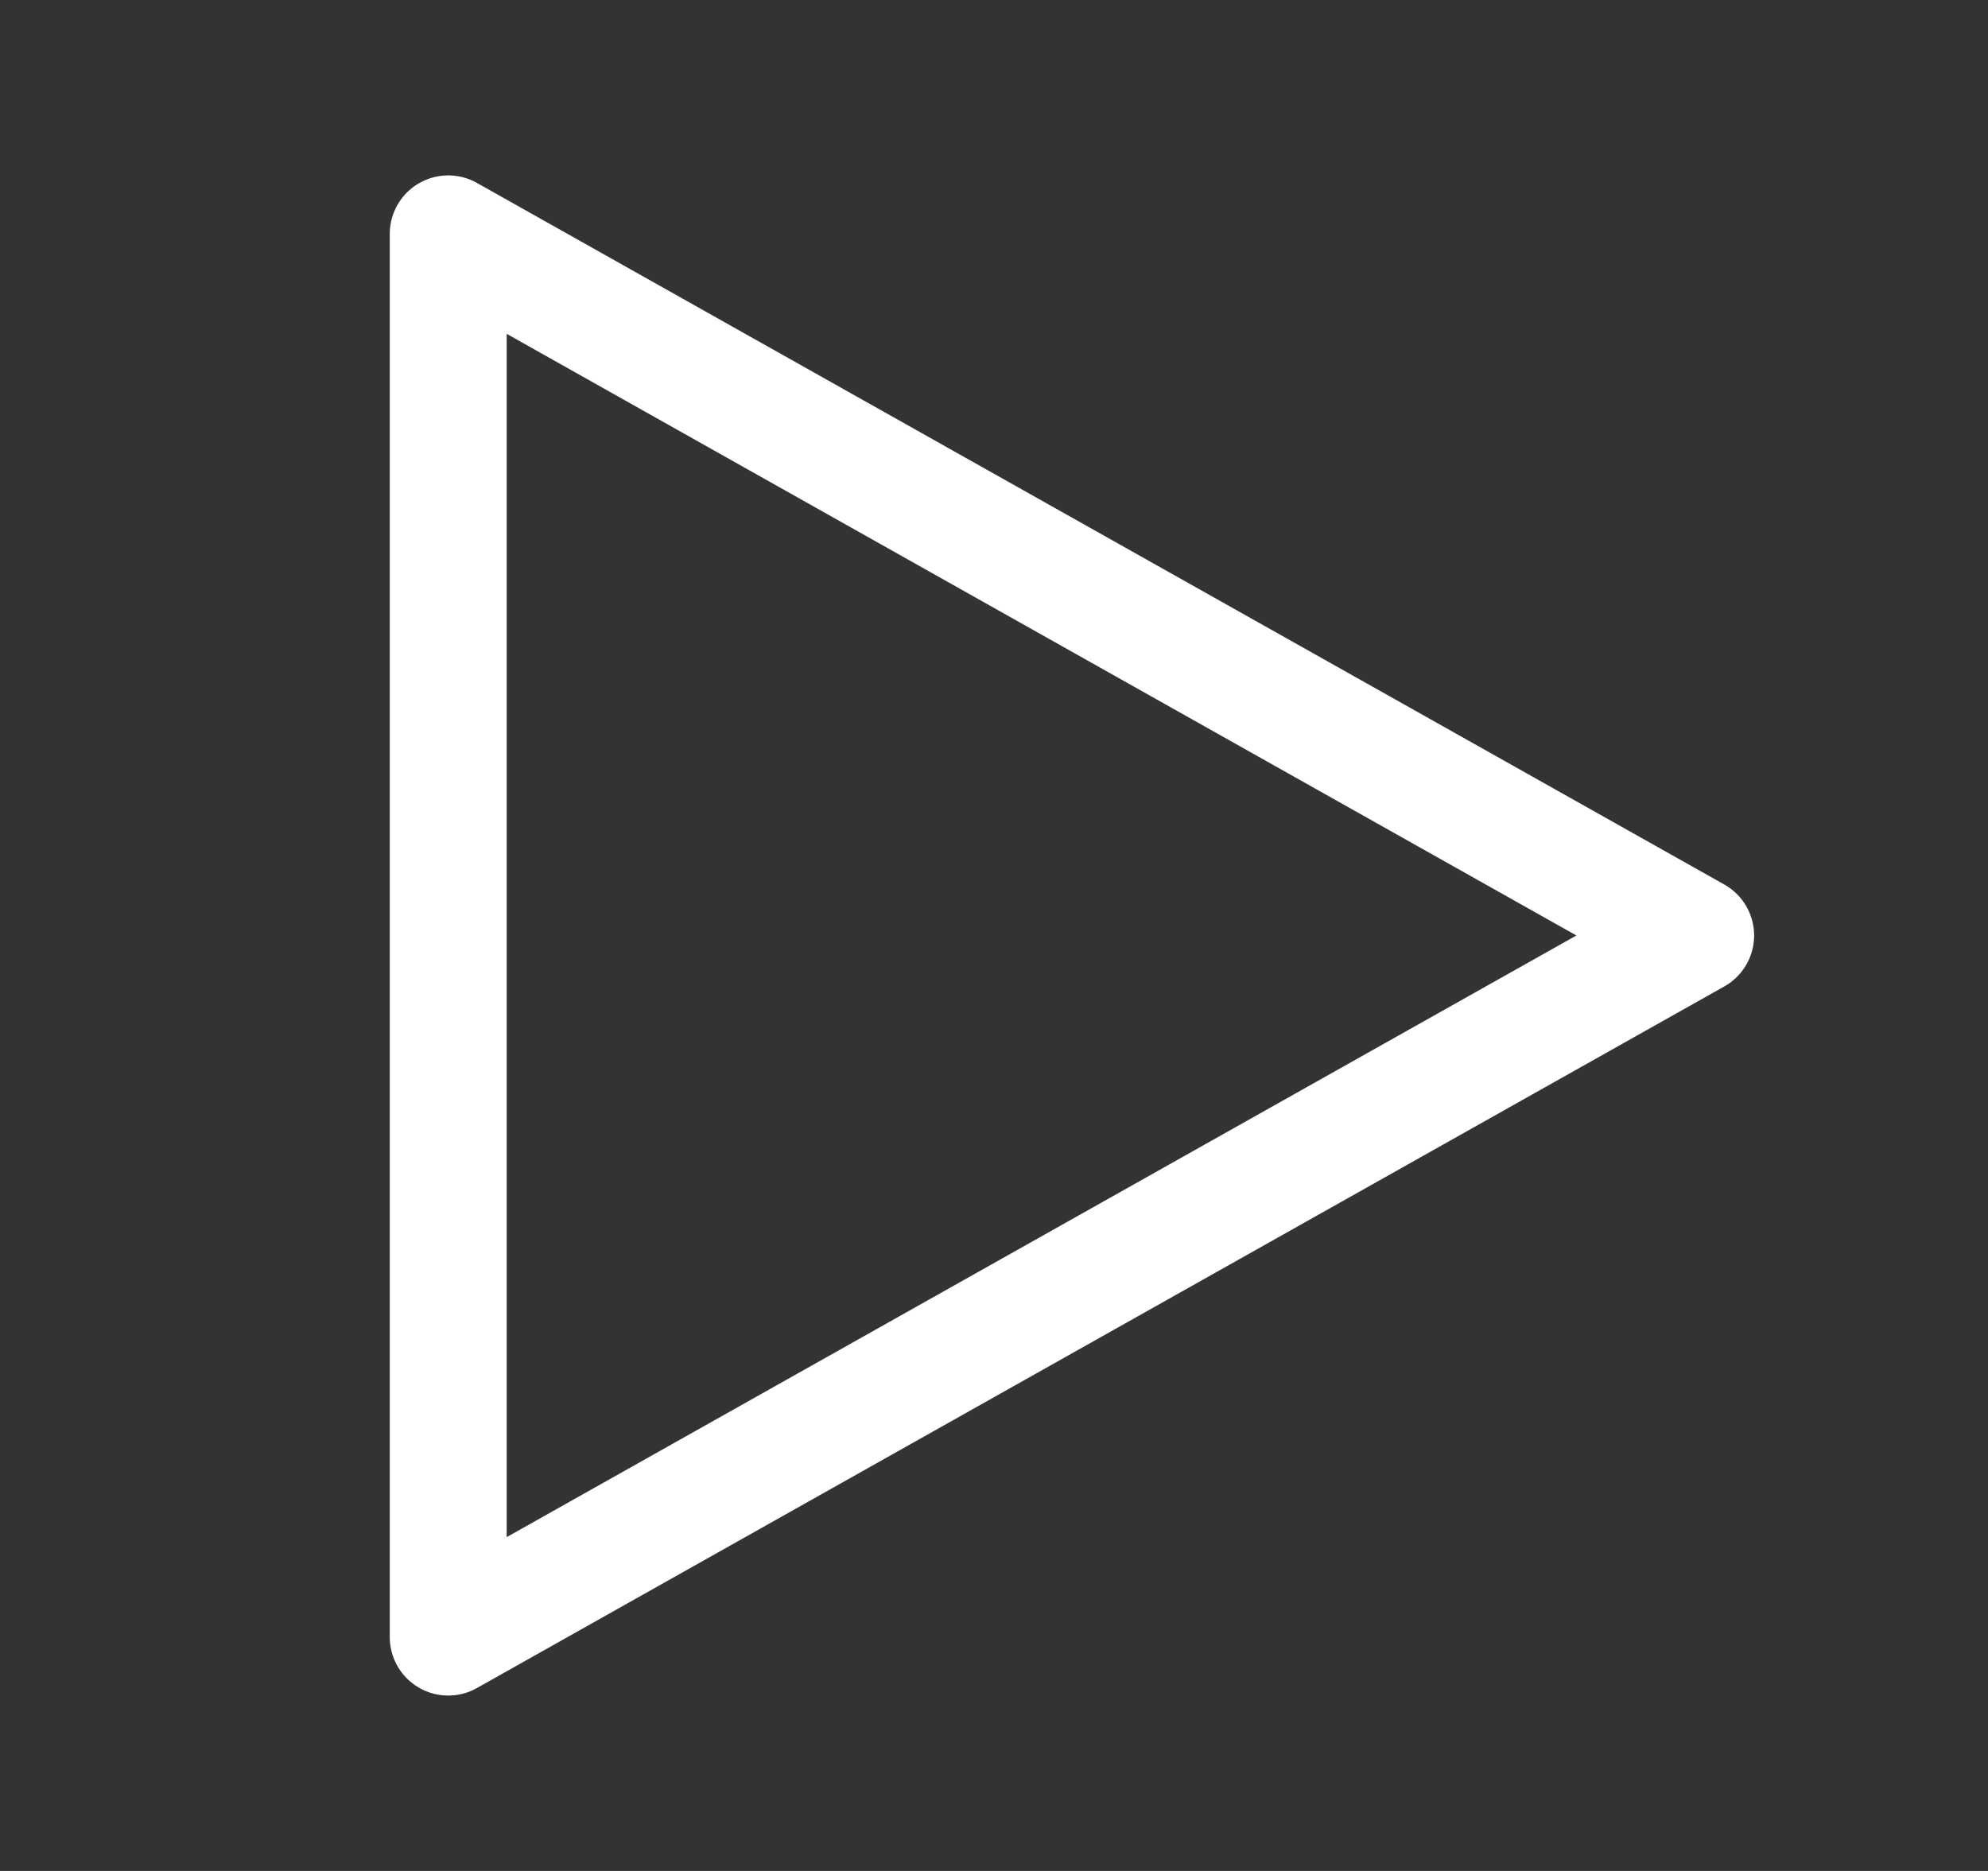 <svg width="17" height="16" viewBox="0 0 17 16" fill="none" xmlns="http://www.w3.org/2000/svg">
<rect x="0" y="0" width="17" height="16" fill="#333333" stroke="none"/>
<path d="M3.833 2L14.5 8L3.833 14V2Z" stroke="white" stroke-linejoin="round"/>
</svg>
